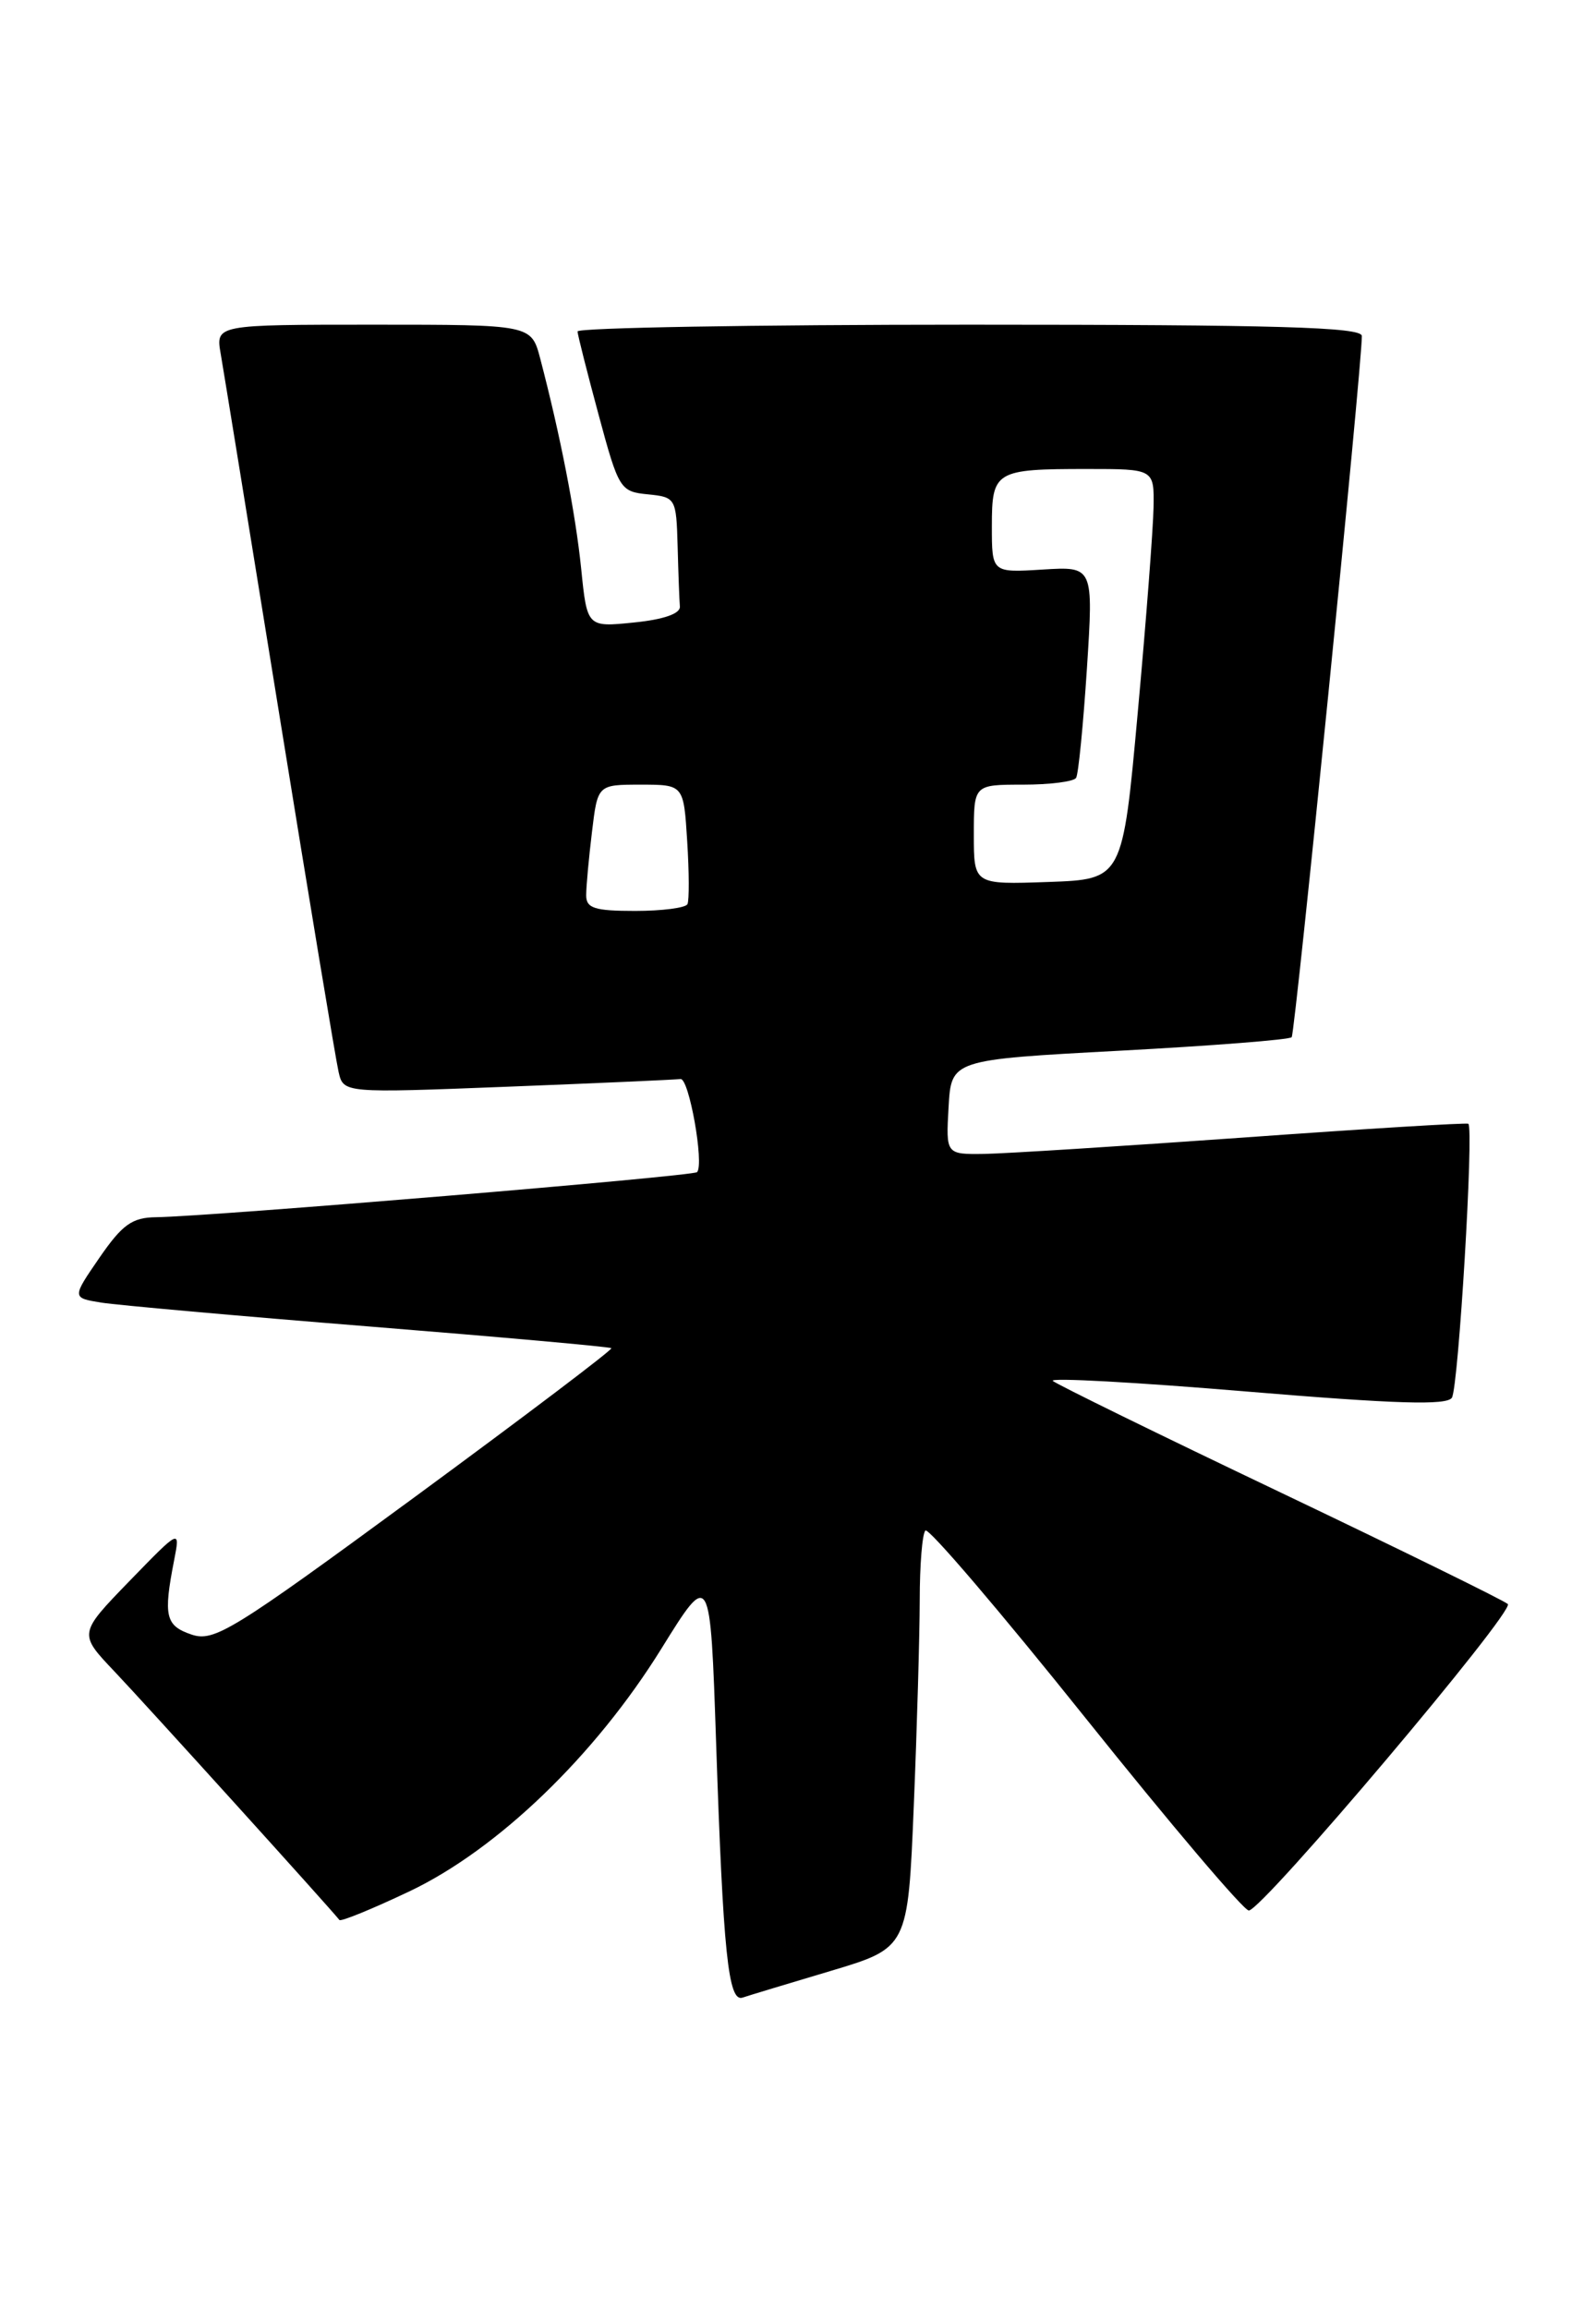 <?xml version="1.0" encoding="UTF-8" standalone="no"?>
<!DOCTYPE svg PUBLIC "-//W3C//DTD SVG 1.1//EN" "http://www.w3.org/Graphics/SVG/1.1/DTD/svg11.dtd" >
<svg xmlns="http://www.w3.org/2000/svg" xmlns:xlink="http://www.w3.org/1999/xlink" version="1.1" viewBox="0 0 177 256">
 <g >
 <path fill="currentColor"
d=" M 92.09 218.54 C 100.69 215.97 100.69 215.97 101.34 200.24 C 101.70 191.58 101.99 181.31 102.00 177.42 C 102.00 173.52 102.28 170.05 102.63 169.70 C 102.98 169.36 110.96 178.71 120.38 190.48 C 129.80 202.25 137.95 211.86 138.50 211.83 C 140.05 211.74 168.03 178.63 167.22 177.85 C 166.82 177.47 155.47 171.90 142.00 165.47 C 128.53 159.05 117.17 153.48 116.76 153.11 C 116.36 152.73 125.99 153.26 138.17 154.28 C 154.86 155.67 160.48 155.84 161.02 154.97 C 161.75 153.79 163.47 125.05 162.84 124.60 C 162.65 124.47 151.47 125.15 138.00 126.12 C 124.53 127.08 111.56 127.90 109.20 127.94 C 104.90 128.00 104.90 128.00 105.20 122.75 C 105.50 117.50 105.50 117.50 124.17 116.50 C 134.44 115.95 143.02 115.28 143.25 115.00 C 143.64 114.53 151.11 39.92 151.03 37.25 C 151.01 36.27 141.61 36.00 107.50 36.00 C 83.58 36.00 64.02 36.34 64.05 36.75 C 64.07 37.16 65.13 41.33 66.39 46.00 C 68.61 54.24 68.78 54.51 71.84 54.81 C 74.94 55.12 75.00 55.23 75.15 60.56 C 75.23 63.55 75.34 66.56 75.40 67.25 C 75.46 68.04 73.60 68.69 70.31 69.02 C 65.11 69.55 65.11 69.55 64.45 63.02 C 63.82 56.88 62.14 48.26 59.91 39.75 C 58.92 36.00 58.92 36.00 41.42 36.00 C 23.91 36.00 23.91 36.00 24.48 39.25 C 24.79 41.04 27.73 59.15 31.02 79.50 C 34.31 99.85 37.25 117.56 37.55 118.85 C 38.09 121.20 38.09 121.20 56.29 120.49 C 66.31 120.10 74.94 119.71 75.47 119.64 C 76.41 119.50 78.11 129.04 77.31 129.96 C 76.91 130.42 23.35 134.88 17.30 134.96 C 14.65 134.99 13.56 135.78 11.03 139.45 C 7.97 143.90 7.97 143.90 11.24 144.43 C 13.03 144.71 26.42 145.91 41.00 147.08 C 55.58 148.25 67.63 149.33 67.80 149.48 C 67.96 149.64 58.16 157.05 46.03 165.96 C 25.71 180.87 23.75 182.08 21.23 181.23 C 18.35 180.25 18.10 179.19 19.31 173.00 C 19.99 169.50 19.99 169.50 14.35 175.31 C 8.71 181.13 8.71 181.13 12.68 185.31 C 16.09 188.90 36.81 211.79 37.64 212.88 C 37.79 213.09 41.29 211.66 45.40 209.71 C 55.19 205.06 66.01 194.64 73.36 182.78 C 78.77 174.06 78.77 174.06 79.42 193.28 C 80.20 216.53 80.77 222.00 82.34 221.49 C 82.98 221.27 87.37 219.95 92.09 218.54 Z  M 65.01 99.25 C 65.01 98.29 65.30 95.14 65.65 92.25 C 66.28 87.00 66.28 87.00 71.05 87.00 C 75.82 87.00 75.82 87.00 76.21 93.25 C 76.43 96.69 76.44 99.84 76.24 100.25 C 76.04 100.66 73.43 101.00 70.44 101.00 C 65.92 101.00 65.00 100.70 65.01 99.25 Z  M 108.00 92.54 C 108.00 87.00 108.00 87.00 113.44 87.00 C 116.43 87.00 119.09 86.66 119.34 86.25 C 119.60 85.84 120.13 80.39 120.54 74.15 C 121.27 62.80 121.27 62.80 115.63 63.15 C 110.00 63.50 110.00 63.50 110.00 58.36 C 110.00 52.21 110.35 52.00 120.58 52.00 C 128.00 52.00 128.00 52.00 127.93 56.25 C 127.89 58.59 127.11 68.83 126.18 79.00 C 124.50 97.50 124.50 97.50 116.25 97.79 C 108.00 98.08 108.00 98.08 108.00 92.54 Z "/>
</g>
</svg>